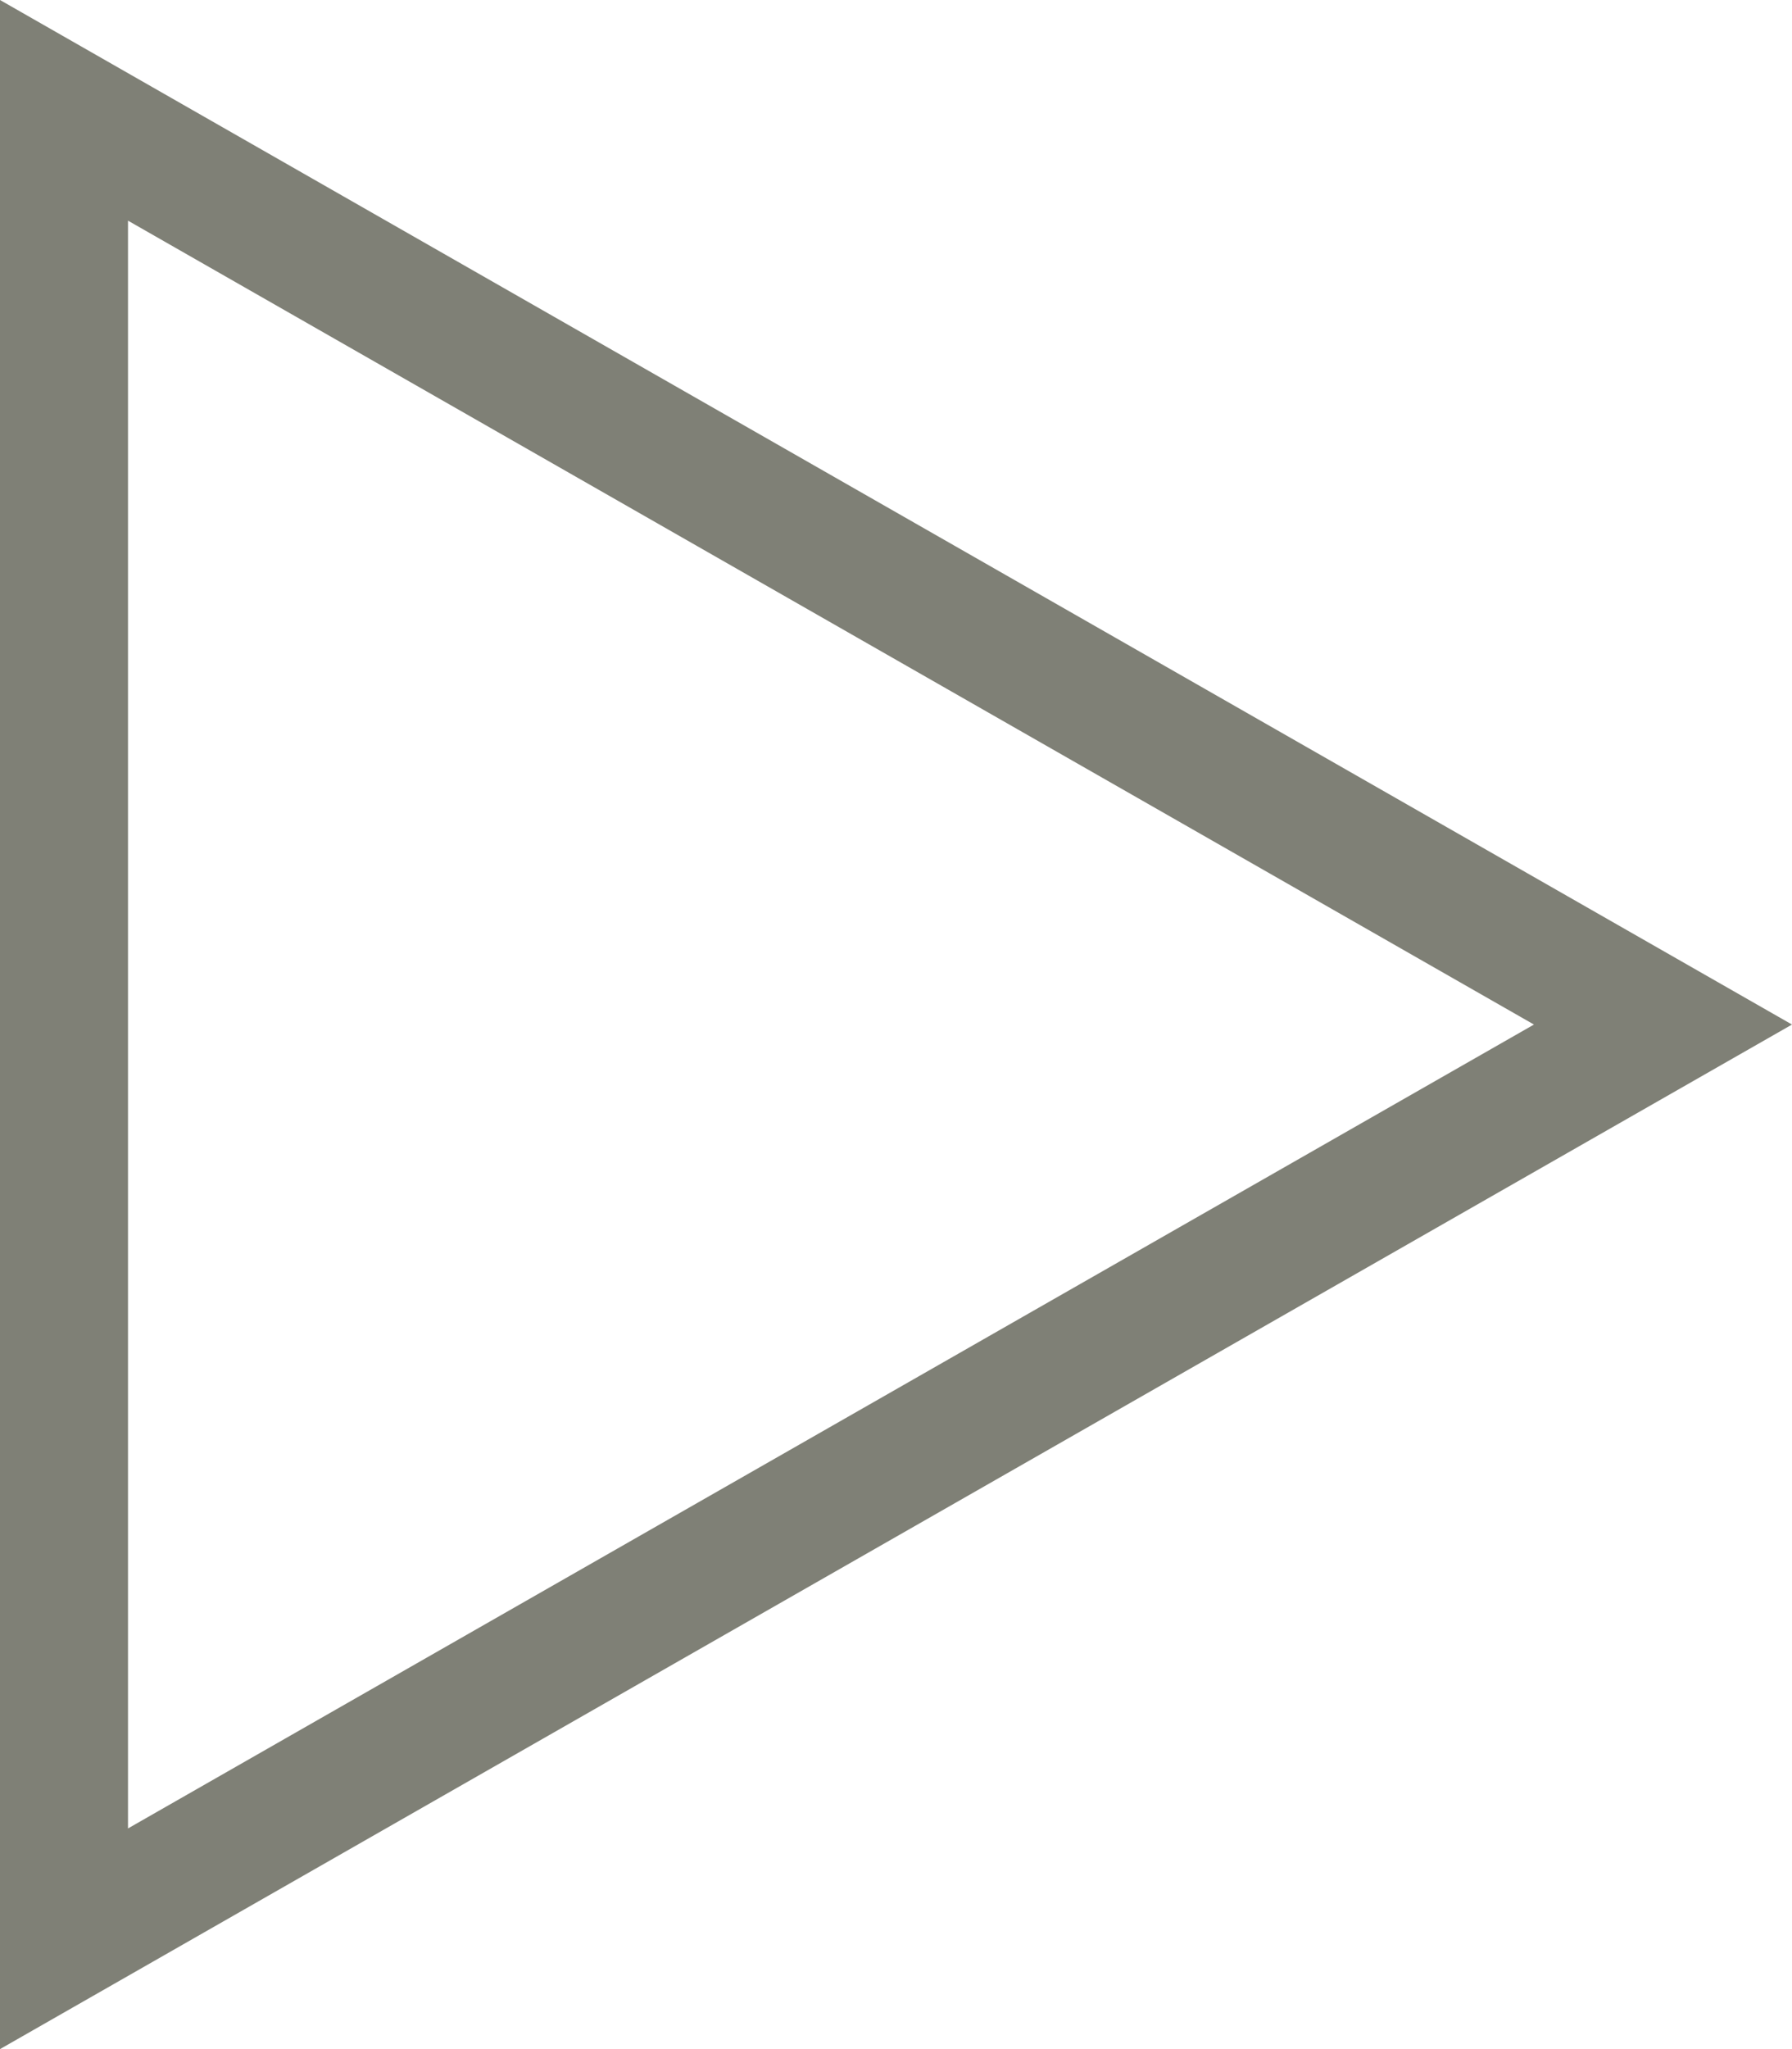 <svg xmlns="http://www.w3.org/2000/svg" width="14" height="16" viewBox="0 0 14 16">
  <defs>
    <style>
      .cls-1 {
        fill: none;
      }

      .cls-2, .cls-3 {
        stroke: none;
      }

      .cls-3 {
        fill: #7f8076;
      }
    </style>
  </defs>
  <g id="Polygon_12" data-name="Polygon 12" class="cls-1" transform="translate(14) rotate(90)">
    <path class="cls-2" d="M8,0l8,14H0Z"/>
    <path class="cls-3" d="M 8 2.016 L 1.723 13 L 14.277 13 L 8 2.016 M 8 0 L 16 14 L -9.5367431640625e-07 14 L 8 0 Z"/>
  </g>
</svg>
